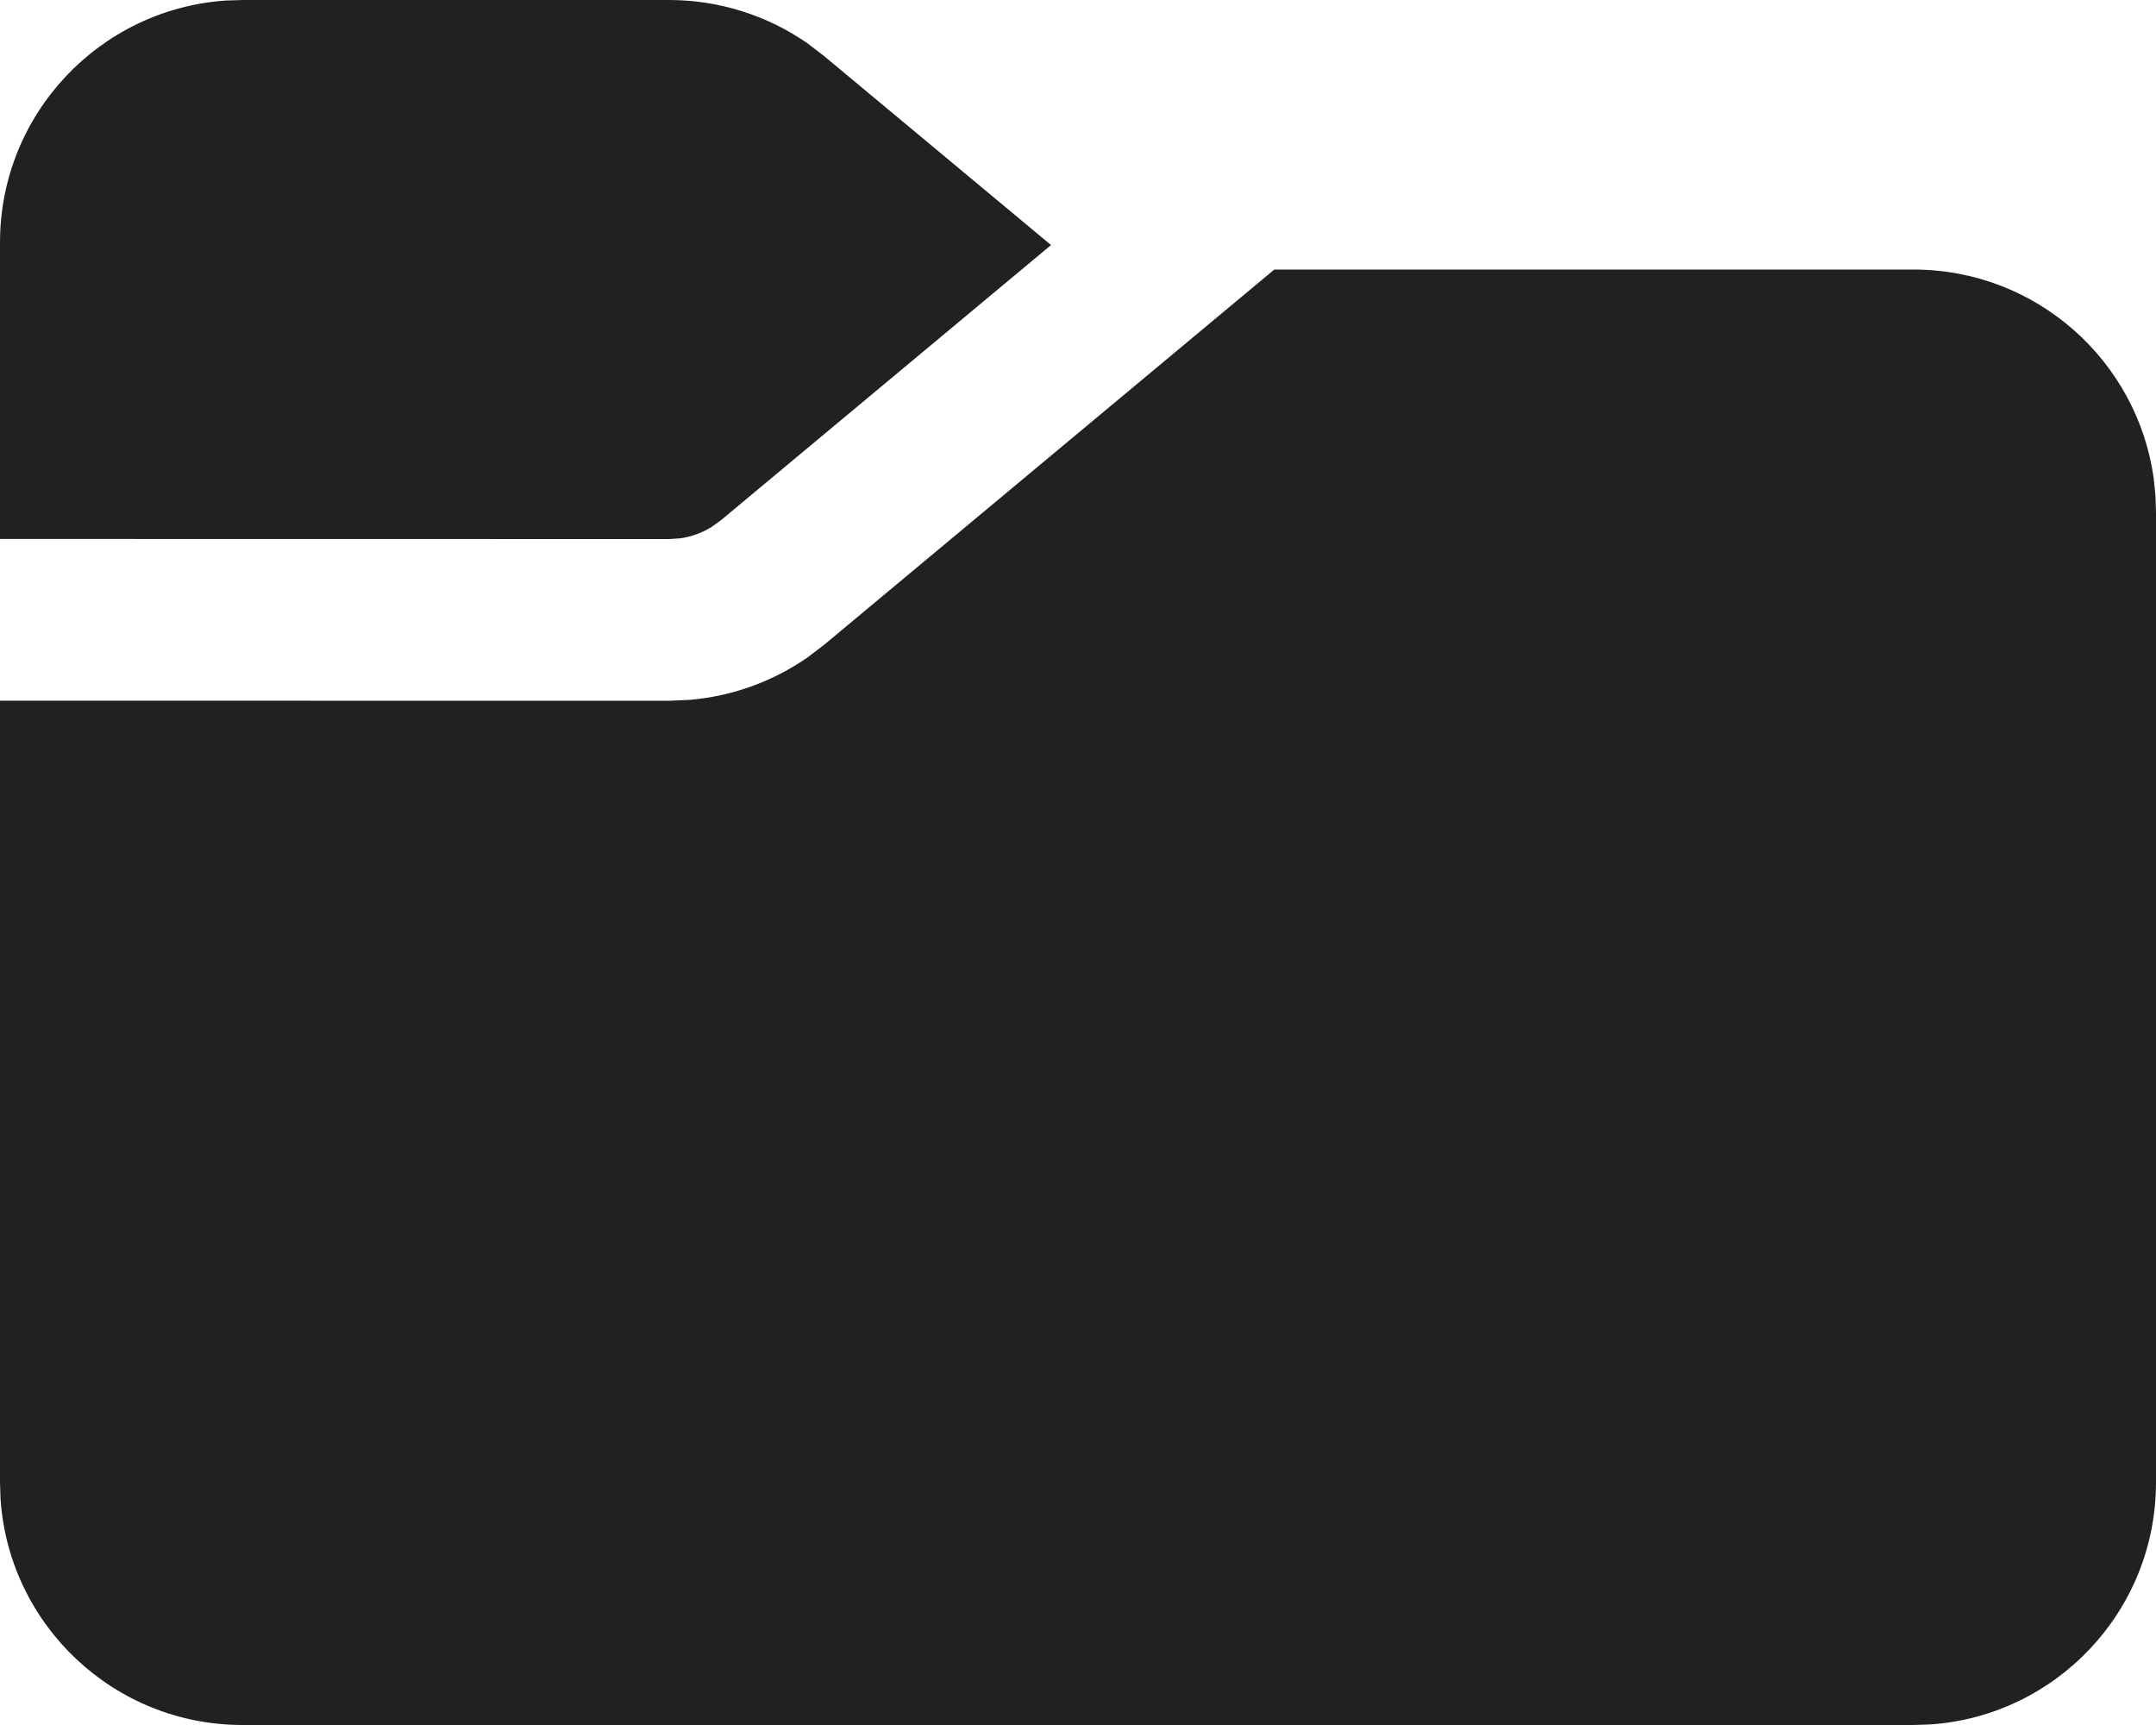 <svg width="20" height="16" viewBox="0 0 20 16" fill="none" xmlns="http://www.w3.org/2000/svg">
    <path d="M11.821 2.5H17.75C18.887 2.5 19.827 3.343 19.979 4.438L19.995 4.596L20 4.75V13.75C20 14.941 19.075 15.916 17.904 15.995L17.75 16H2.25C1.059 16 0.084 15.075 0.005 13.904L0 13.75V6.499L6.207 6.5L6.403 6.491C6.794 6.457 7.169 6.321 7.491 6.098L7.647 5.979L11.821 2.5ZM6.207 0C6.667 0 7.115 0.141 7.491 0.402L7.647 0.522L9.75 2.273L6.687 4.826L6.602 4.887C6.514 4.942 6.415 4.978 6.311 4.993L6.207 5L0 4.999V2.25C0 1.059 0.925 0.084 2.096 0.005L2.25 0H6.207Z" fill="#212121"/>
</svg>
